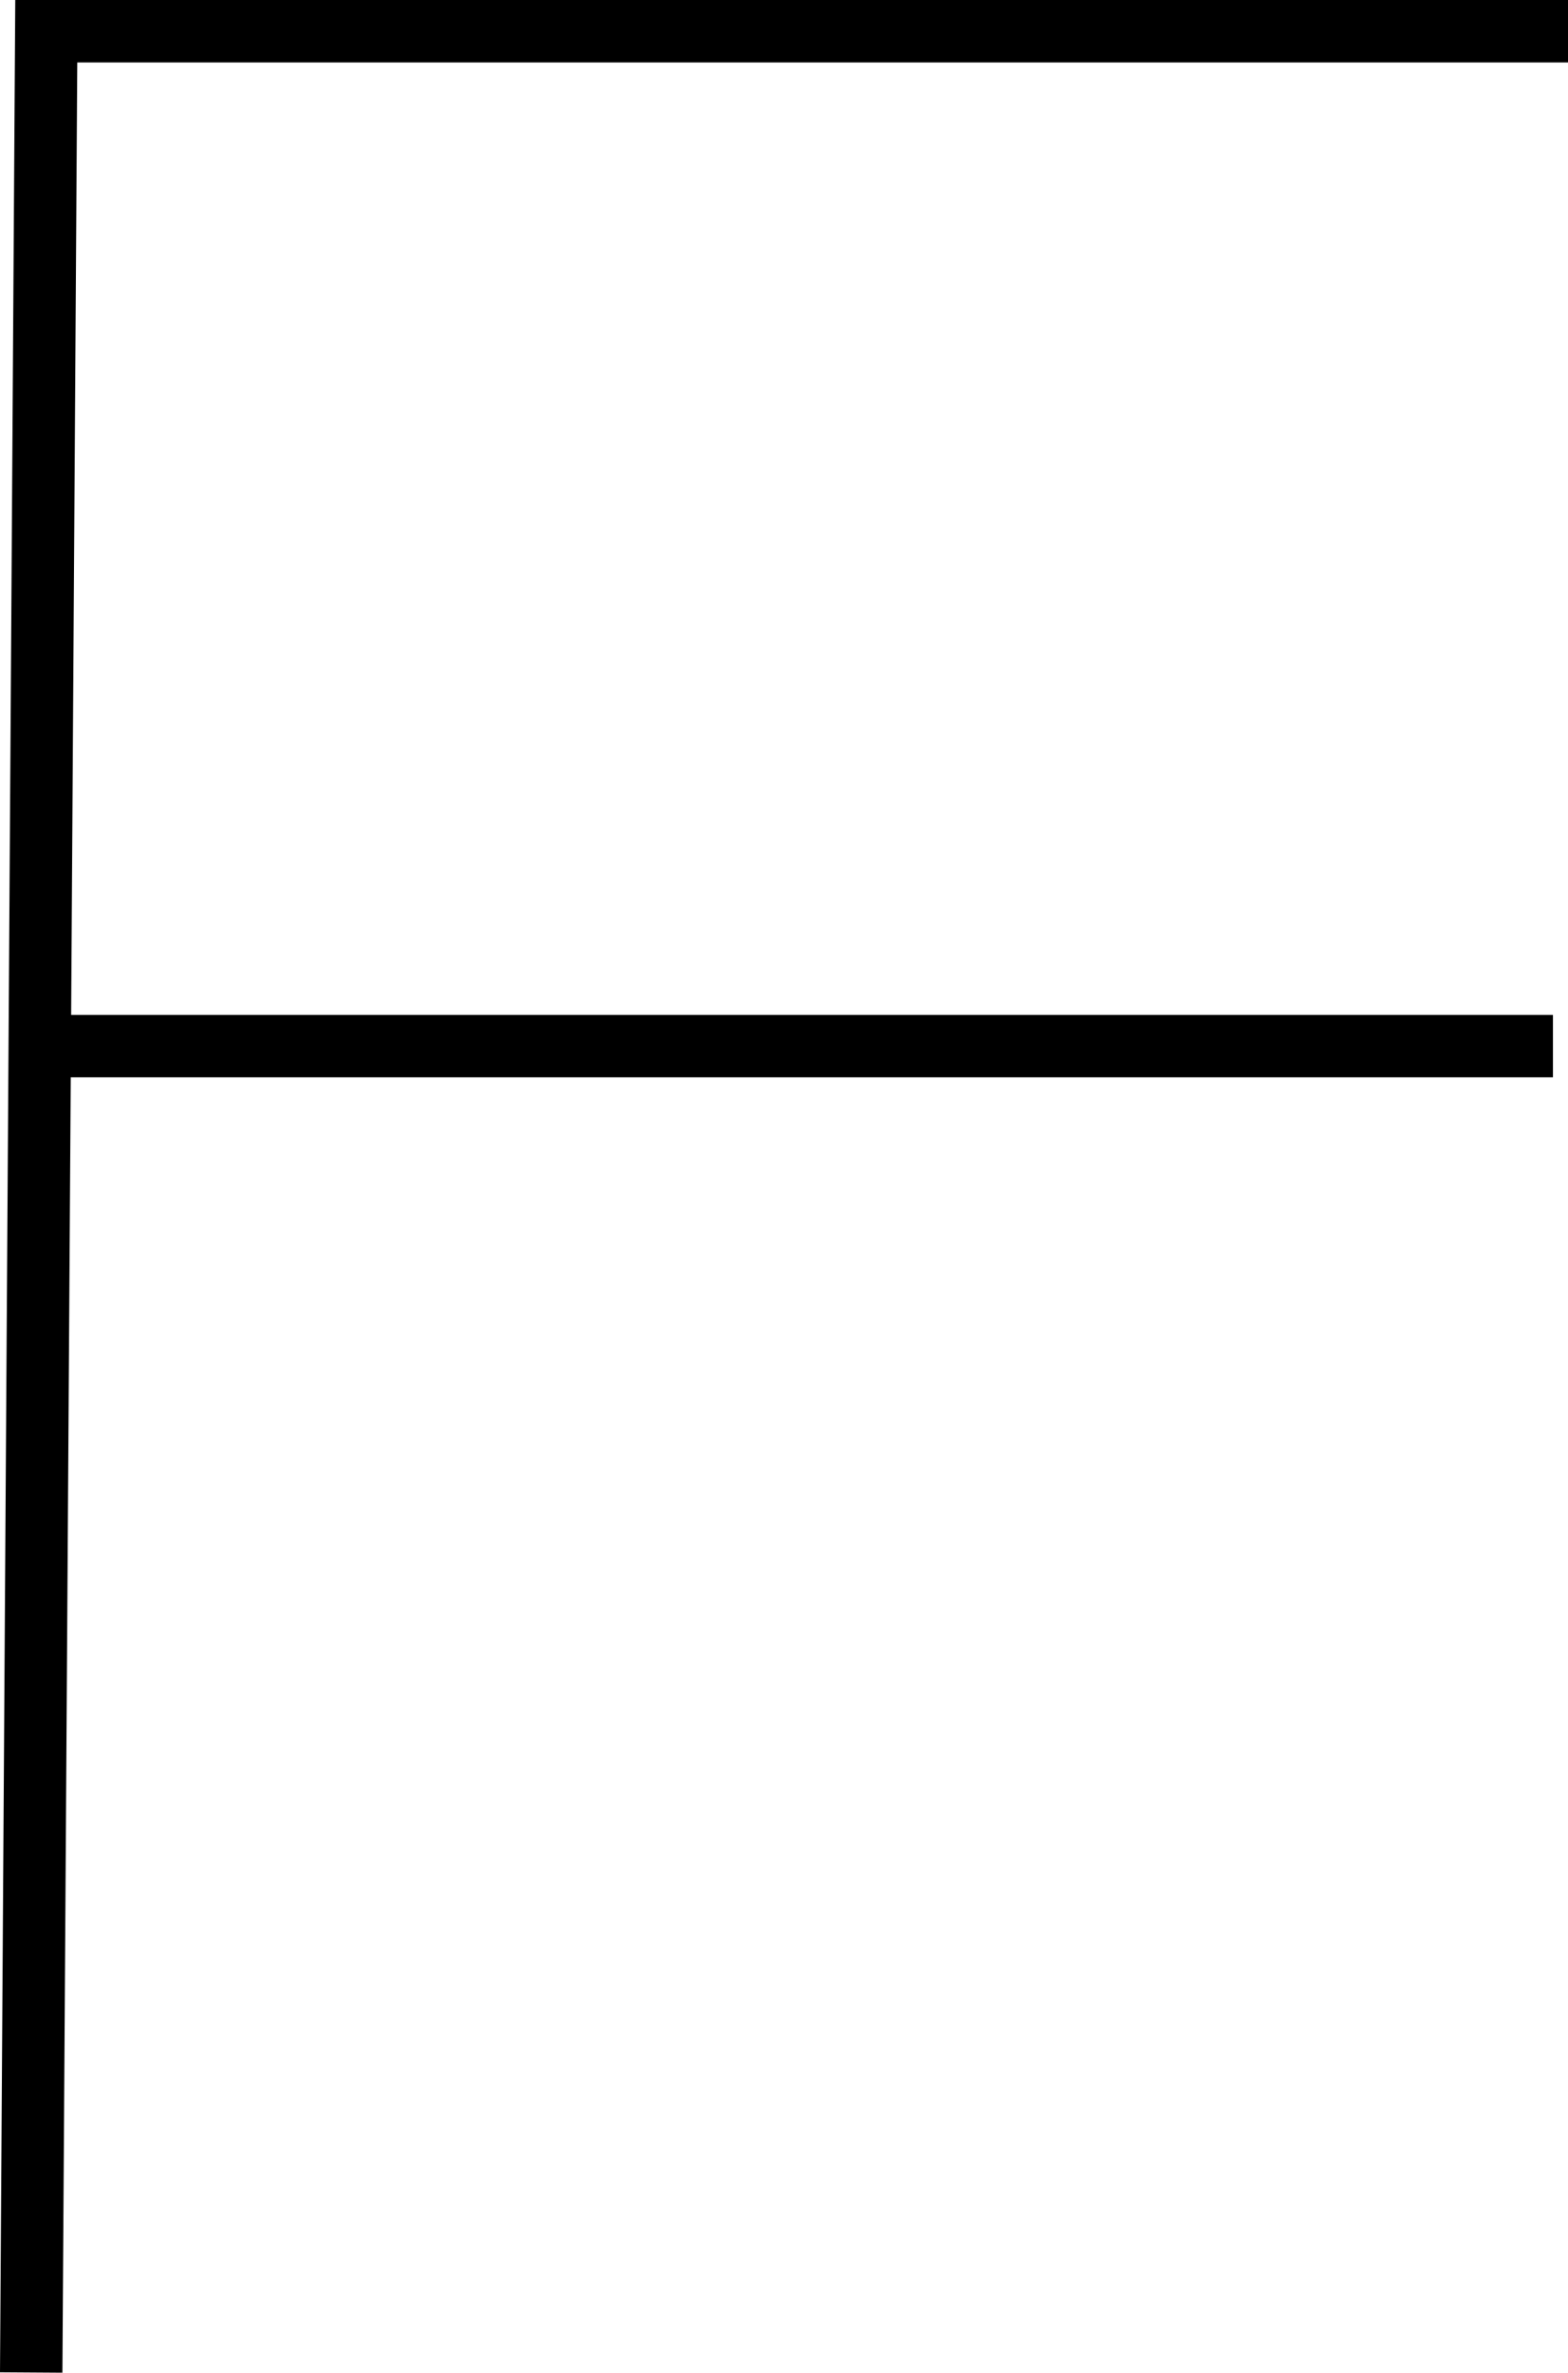 <?xml version="1.0" encoding="UTF-8" standalone="no"?>
<svg
   width="379.834"
   height="574.537"
   viewBox="0 0 379.834 574.537"
   version="1.1"
   id="svg12"
   sodipodi:docname="UNITFTH1.hpgl.svg"
   inkscape:version="1.1.2 (0a00cf5339, 2022-02-04)"
   xmlns:inkscape="http://www.inkscape.org/namespaces/inkscape"
   xmlns:sodipodi="http://sodipodi.sourceforge.net/DTD/sodipodi-0.dtd"
   xmlns="http://www.w3.org/2000/svg"
   xmlns:svg="http://www.w3.org/2000/svg">
  <defs
     id="defs16" />
  <sodipodi:namedview
     id="namedview14"
     pagecolor="#ffffff"
     bordercolor="#666666"
     borderopacity="1.0"
     inkscape:pageshadow="2"
     inkscape:pageopacity="0.0"
     inkscape:pagecheckerboard="0"
     showgrid="false"
     inkscape:zoom="1.2682364"
     inkscape:cx="186.08518"
     inkscape:cy="-999.41934"
     inkscape:window-width="1495"
     inkscape:window-height="970"
     inkscape:window-x="0"
     inkscape:window-y="32"
     inkscape:window-maximized="0"
     inkscape:current-layer="svg12" />
  <g
     id="g2"
     transform="translate(-4.3762169e-8,-1283.239)" />
  <g
     style="fill:none;stroke:#000000;stroke-width:1mm"
     id="g4"
     transform="translate(-4.3762169e-8,-1283.239)" />
  <g
     style="fill:none;stroke:#000000;stroke-width:4mm"
     id="g10"
     transform="translate(-4.3762169e-8,-1283.239)">
    <path
       d="M 11.208,1536.548 H 376.184"
       id="path6" />
    <path
       d="M 379.834,1290.798 H 11.208 l -3.649,566.929"
       id="path8" />
  </g>
</svg>
